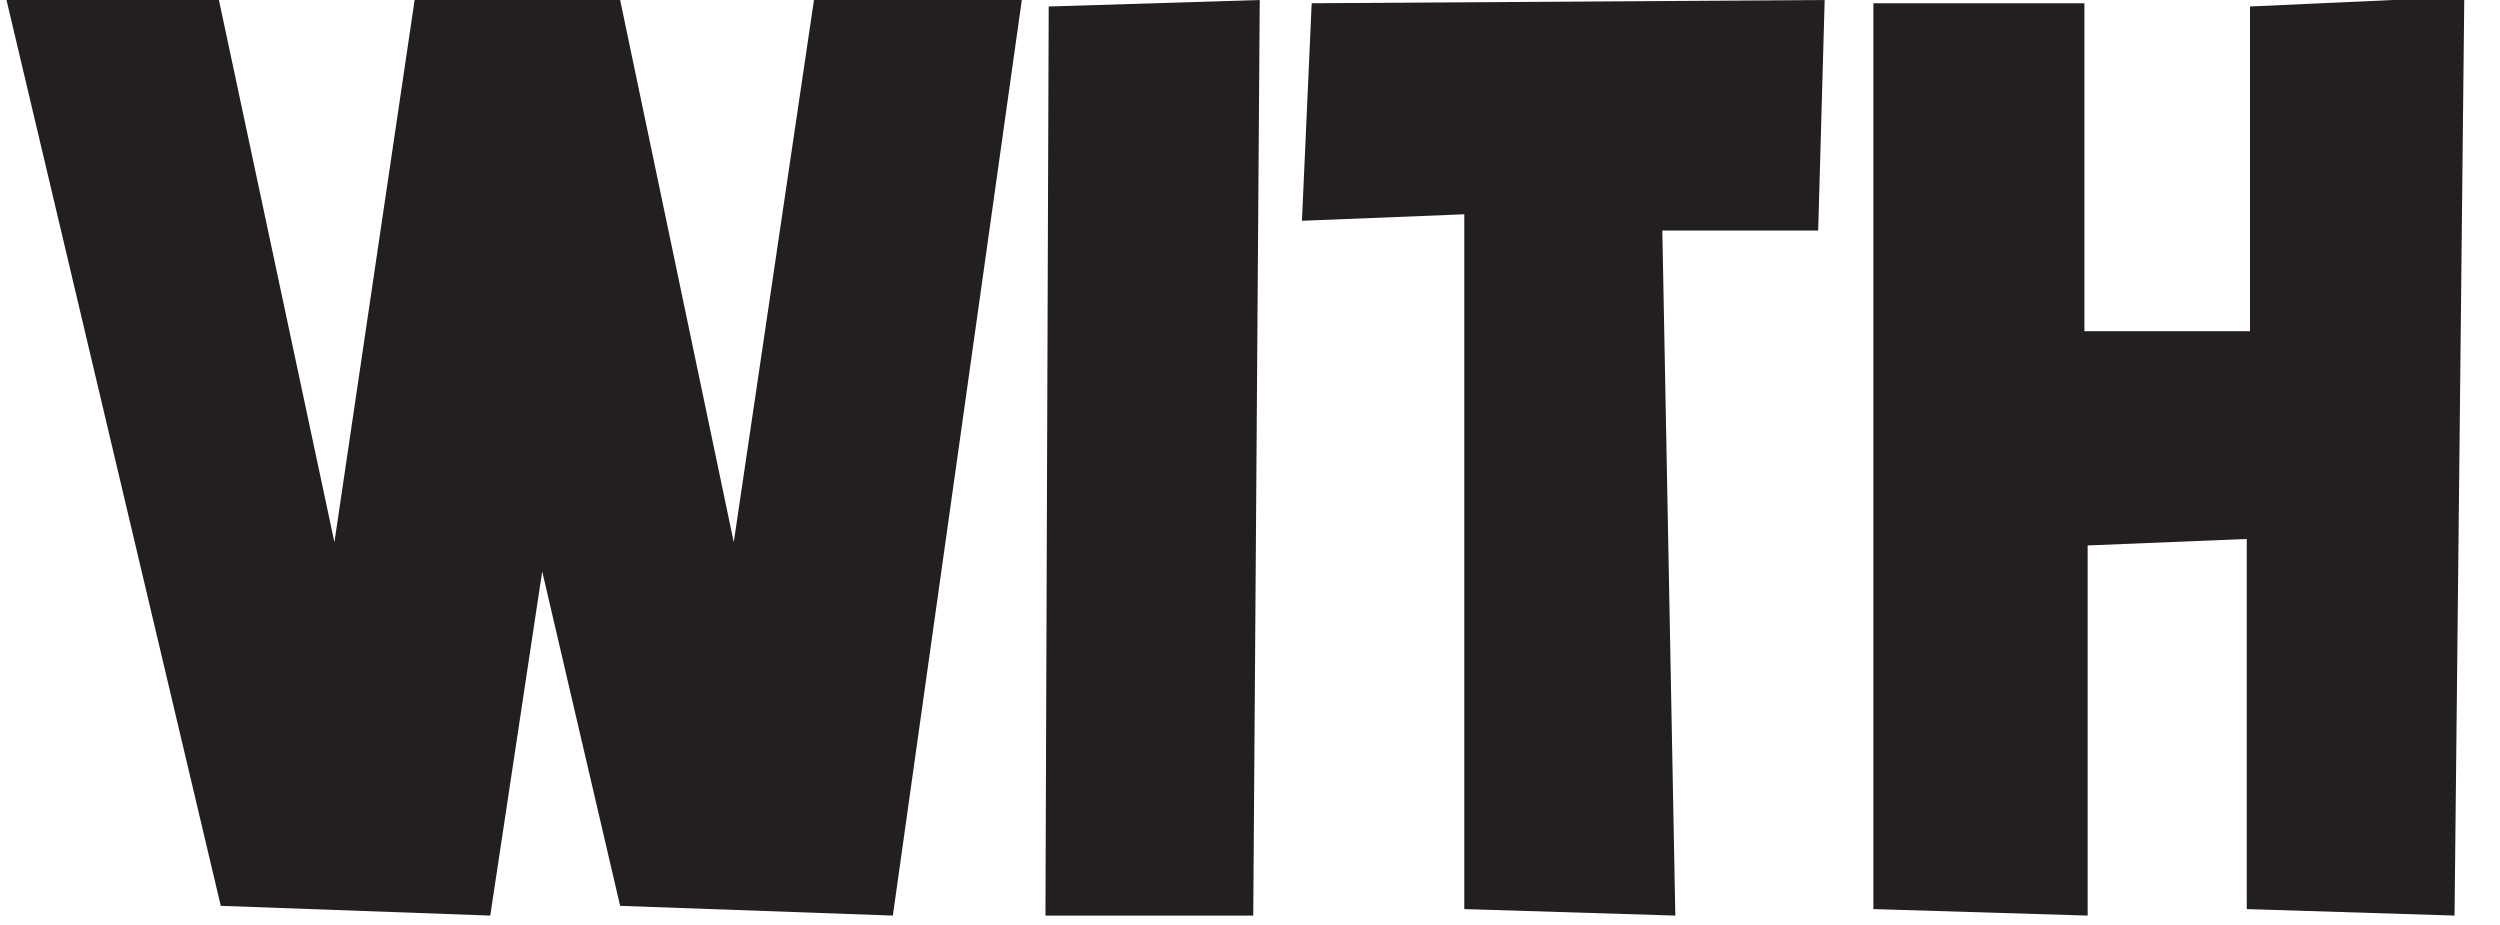<svg id="b1f1efd6-252a-4d1f-97ee-a644f760a672" data-name="f1703941-3fe1-4503-922b-148b797d0010" xmlns="http://www.w3.org/2000/svg" viewBox="0 0 77 28.5"><defs><style>.ee6b776a-97ad-4b94-83a6-970ee971b69f{fill:#231f20;}</style></defs><title>with</title><path class="ee6b776a-97ad-4b94-83a6-970ee971b69f" d="M19.1,0l3.5,16.7L25.1-.2h6.4l-4,28.4-8.4-.3L16.7,17.6,15.1,28.2l-8.3-.3L.2,0,6.7-.2l3.6,16.9L12.8-.2Z"/><path class="ee6b776a-97ad-4b94-83a6-970ee971b69f" d="M32.3.2,38.8,0l-.2,28.2H32.2Z"/><path class="ee6b776a-97ad-4b94-83a6-970ee971b69f" d="M56.2,0,56,7.1H51.2l.4,21.1L45.1,28V6.6l-5,.2L40.4.1Z"/><path class="ee6b776a-97ad-4b94-83a6-970ee971b69f" d="M64.3,16.8V28.2L57.7,28V.1h6.5V10.2h5.1V.2l6.6-.3-.3,28.3L69.2,28V16.6Z"/></svg>